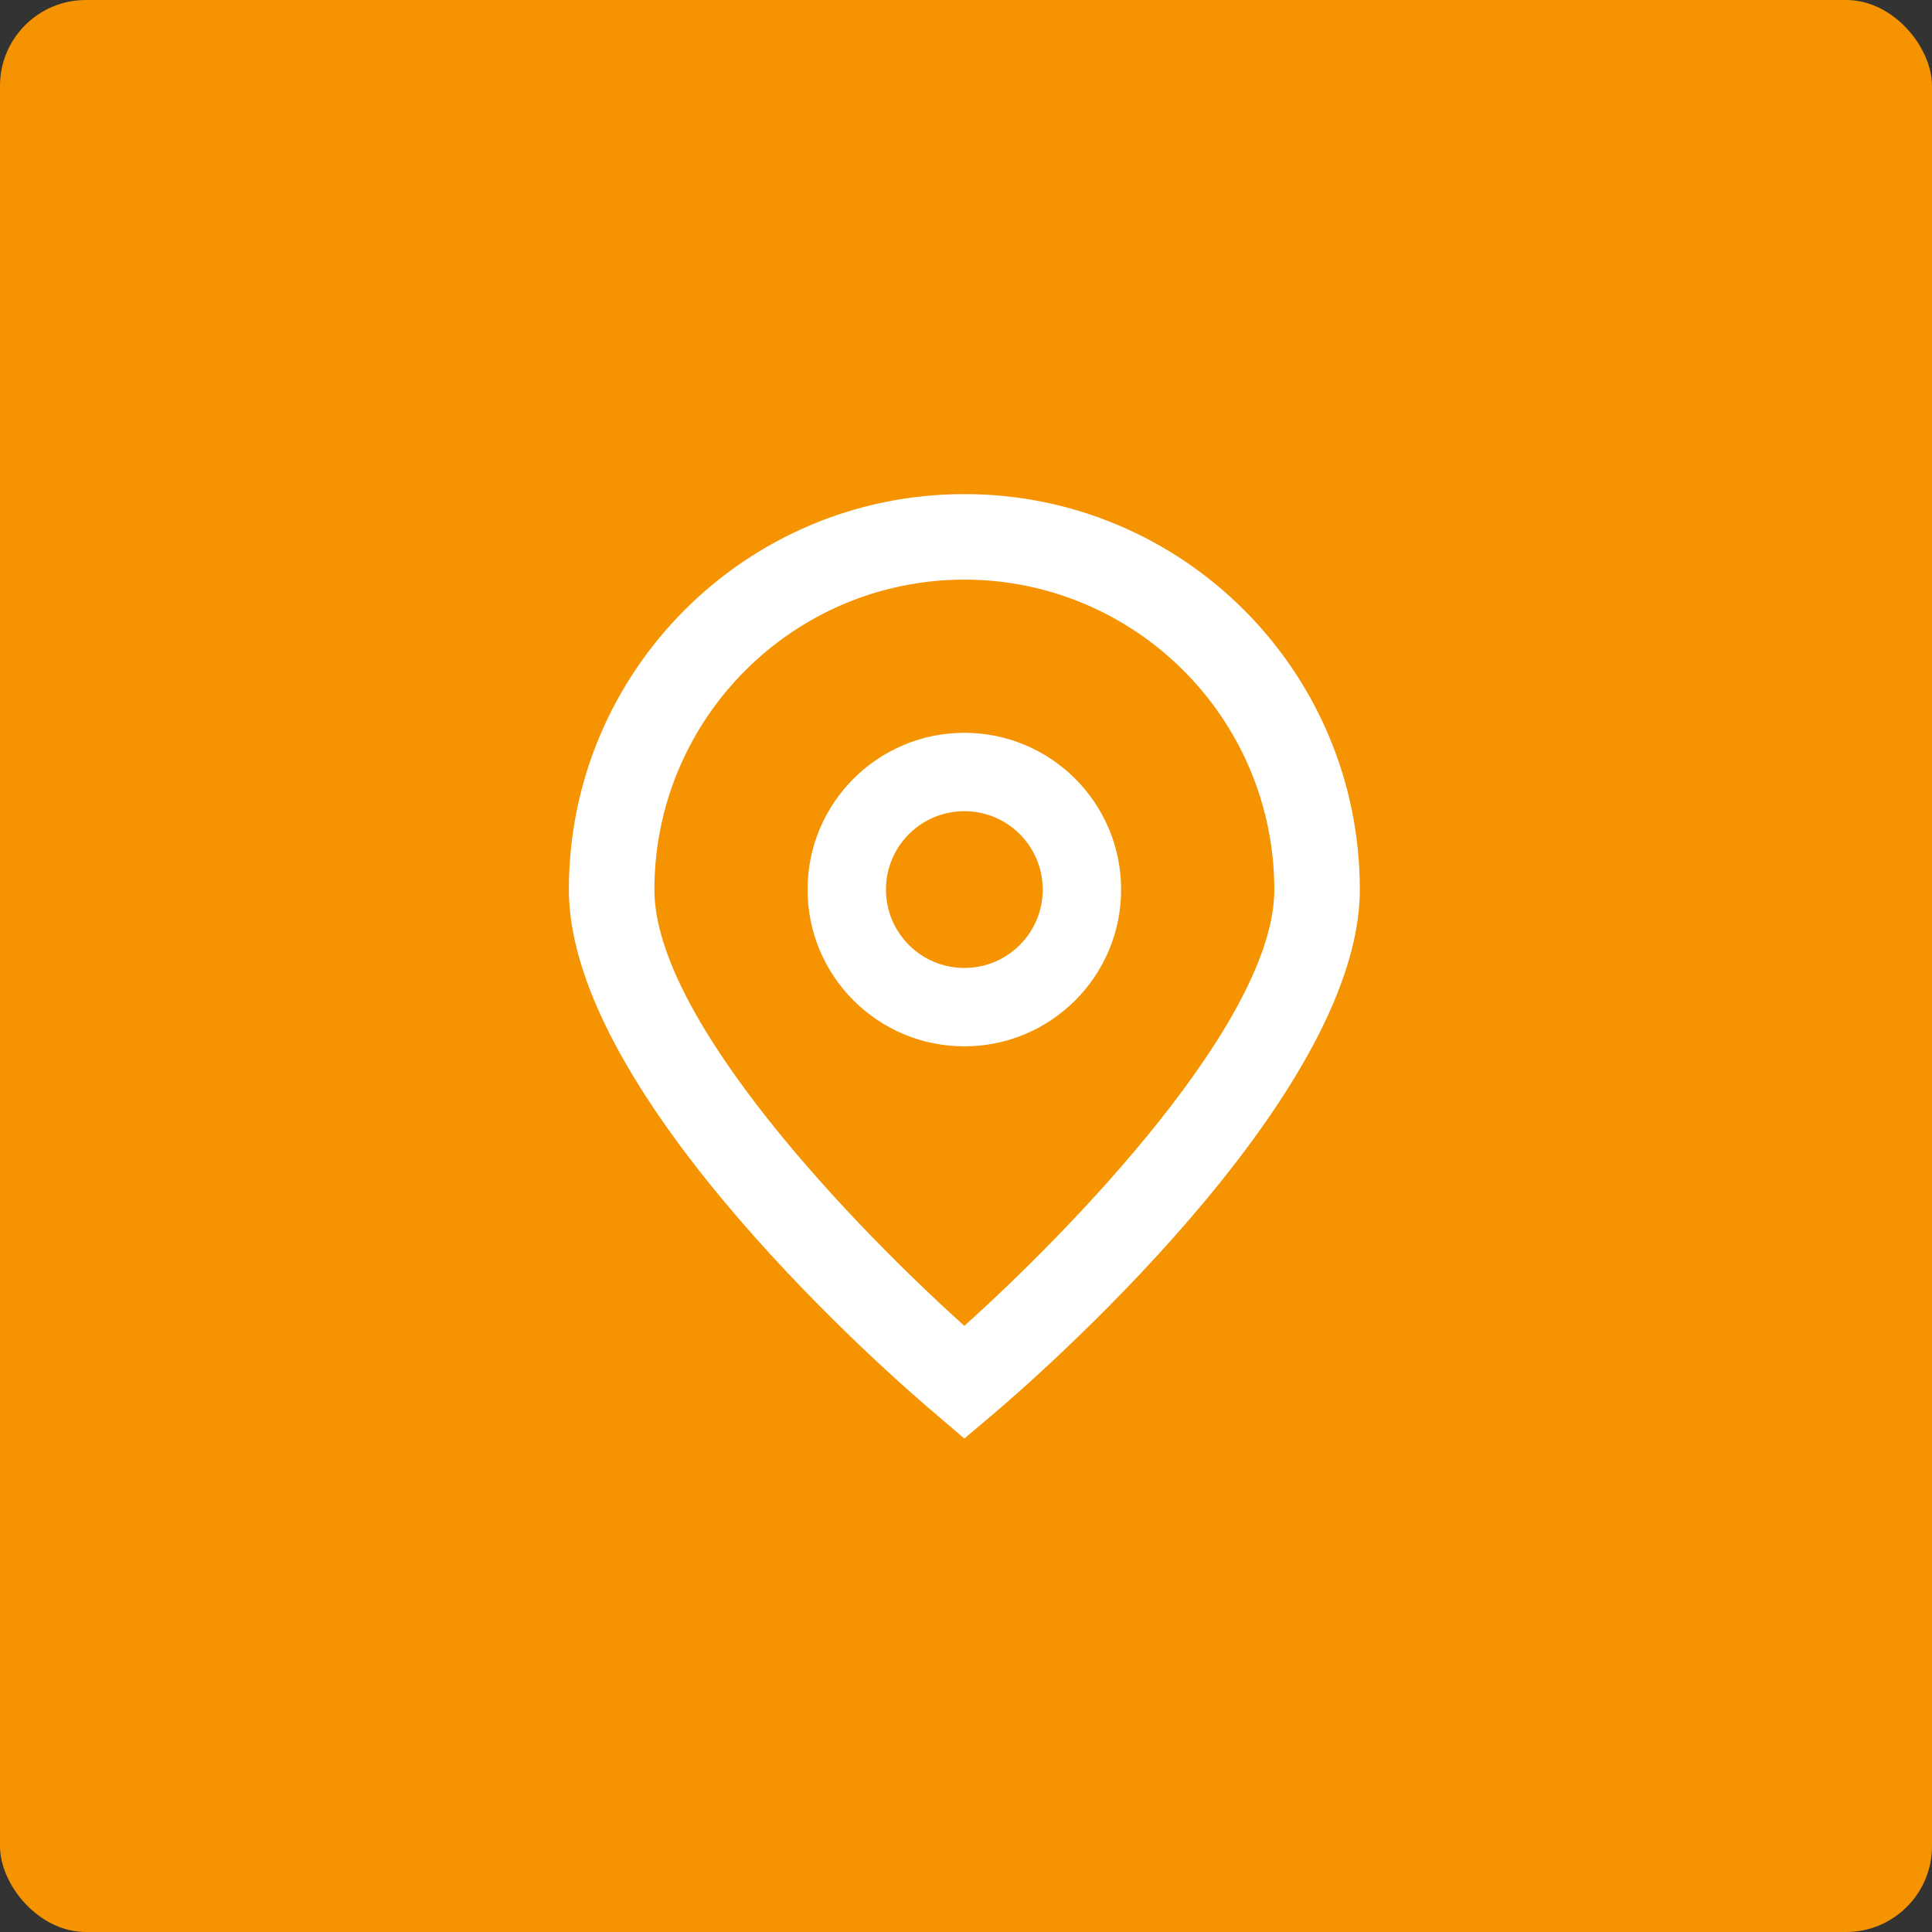 <svg width="90" height="90" viewBox="0 0 90 90" fill="none" xmlns="http://www.w3.org/2000/svg">
<rect x="0" y="0" width="90" height="90" fill="#333333" stroke="none"/>
<rect width="90" height="90" rx="4" fill="#F59300"/>
<g clip-path="url(#clip0_1833_7044)">
<path d="M44.923 67.014L43.645 65.919C41.883 64.444 26.5 51.158 26.5 41.44C26.5 31.265 34.748 23.017 44.923 23.017C55.098 23.017 63.346 31.265 63.346 41.44C63.346 51.158 47.963 64.444 46.209 65.926L44.923 67.014ZM44.923 27C36.952 27.009 30.493 33.469 30.484 41.44C30.484 47.545 39.948 57.298 44.923 61.762C49.898 57.296 59.363 47.538 59.363 41.44C59.354 33.469 52.894 27.009 44.923 27Z" fill="white"/>
<path d="M44.923 48.742C40.89 48.742 37.62 45.473 37.62 41.44C37.62 37.406 40.89 34.137 44.923 34.137C48.956 34.137 52.226 37.406 52.226 41.44C52.226 45.473 48.956 48.742 44.923 48.742ZM44.923 37.788C42.906 37.788 41.272 39.423 41.272 41.439C41.272 43.456 42.906 45.091 44.923 45.091C46.94 45.091 48.574 43.456 48.574 41.439C48.574 39.423 46.94 37.788 44.923 37.788Z" fill="white"/>
</g>
<defs>
<clipPath id="clip0_1833_7044">
<rect width="44" height="44" fill="white" transform="translate(23 23)"/>
</clipPath>
</defs>
</svg>
